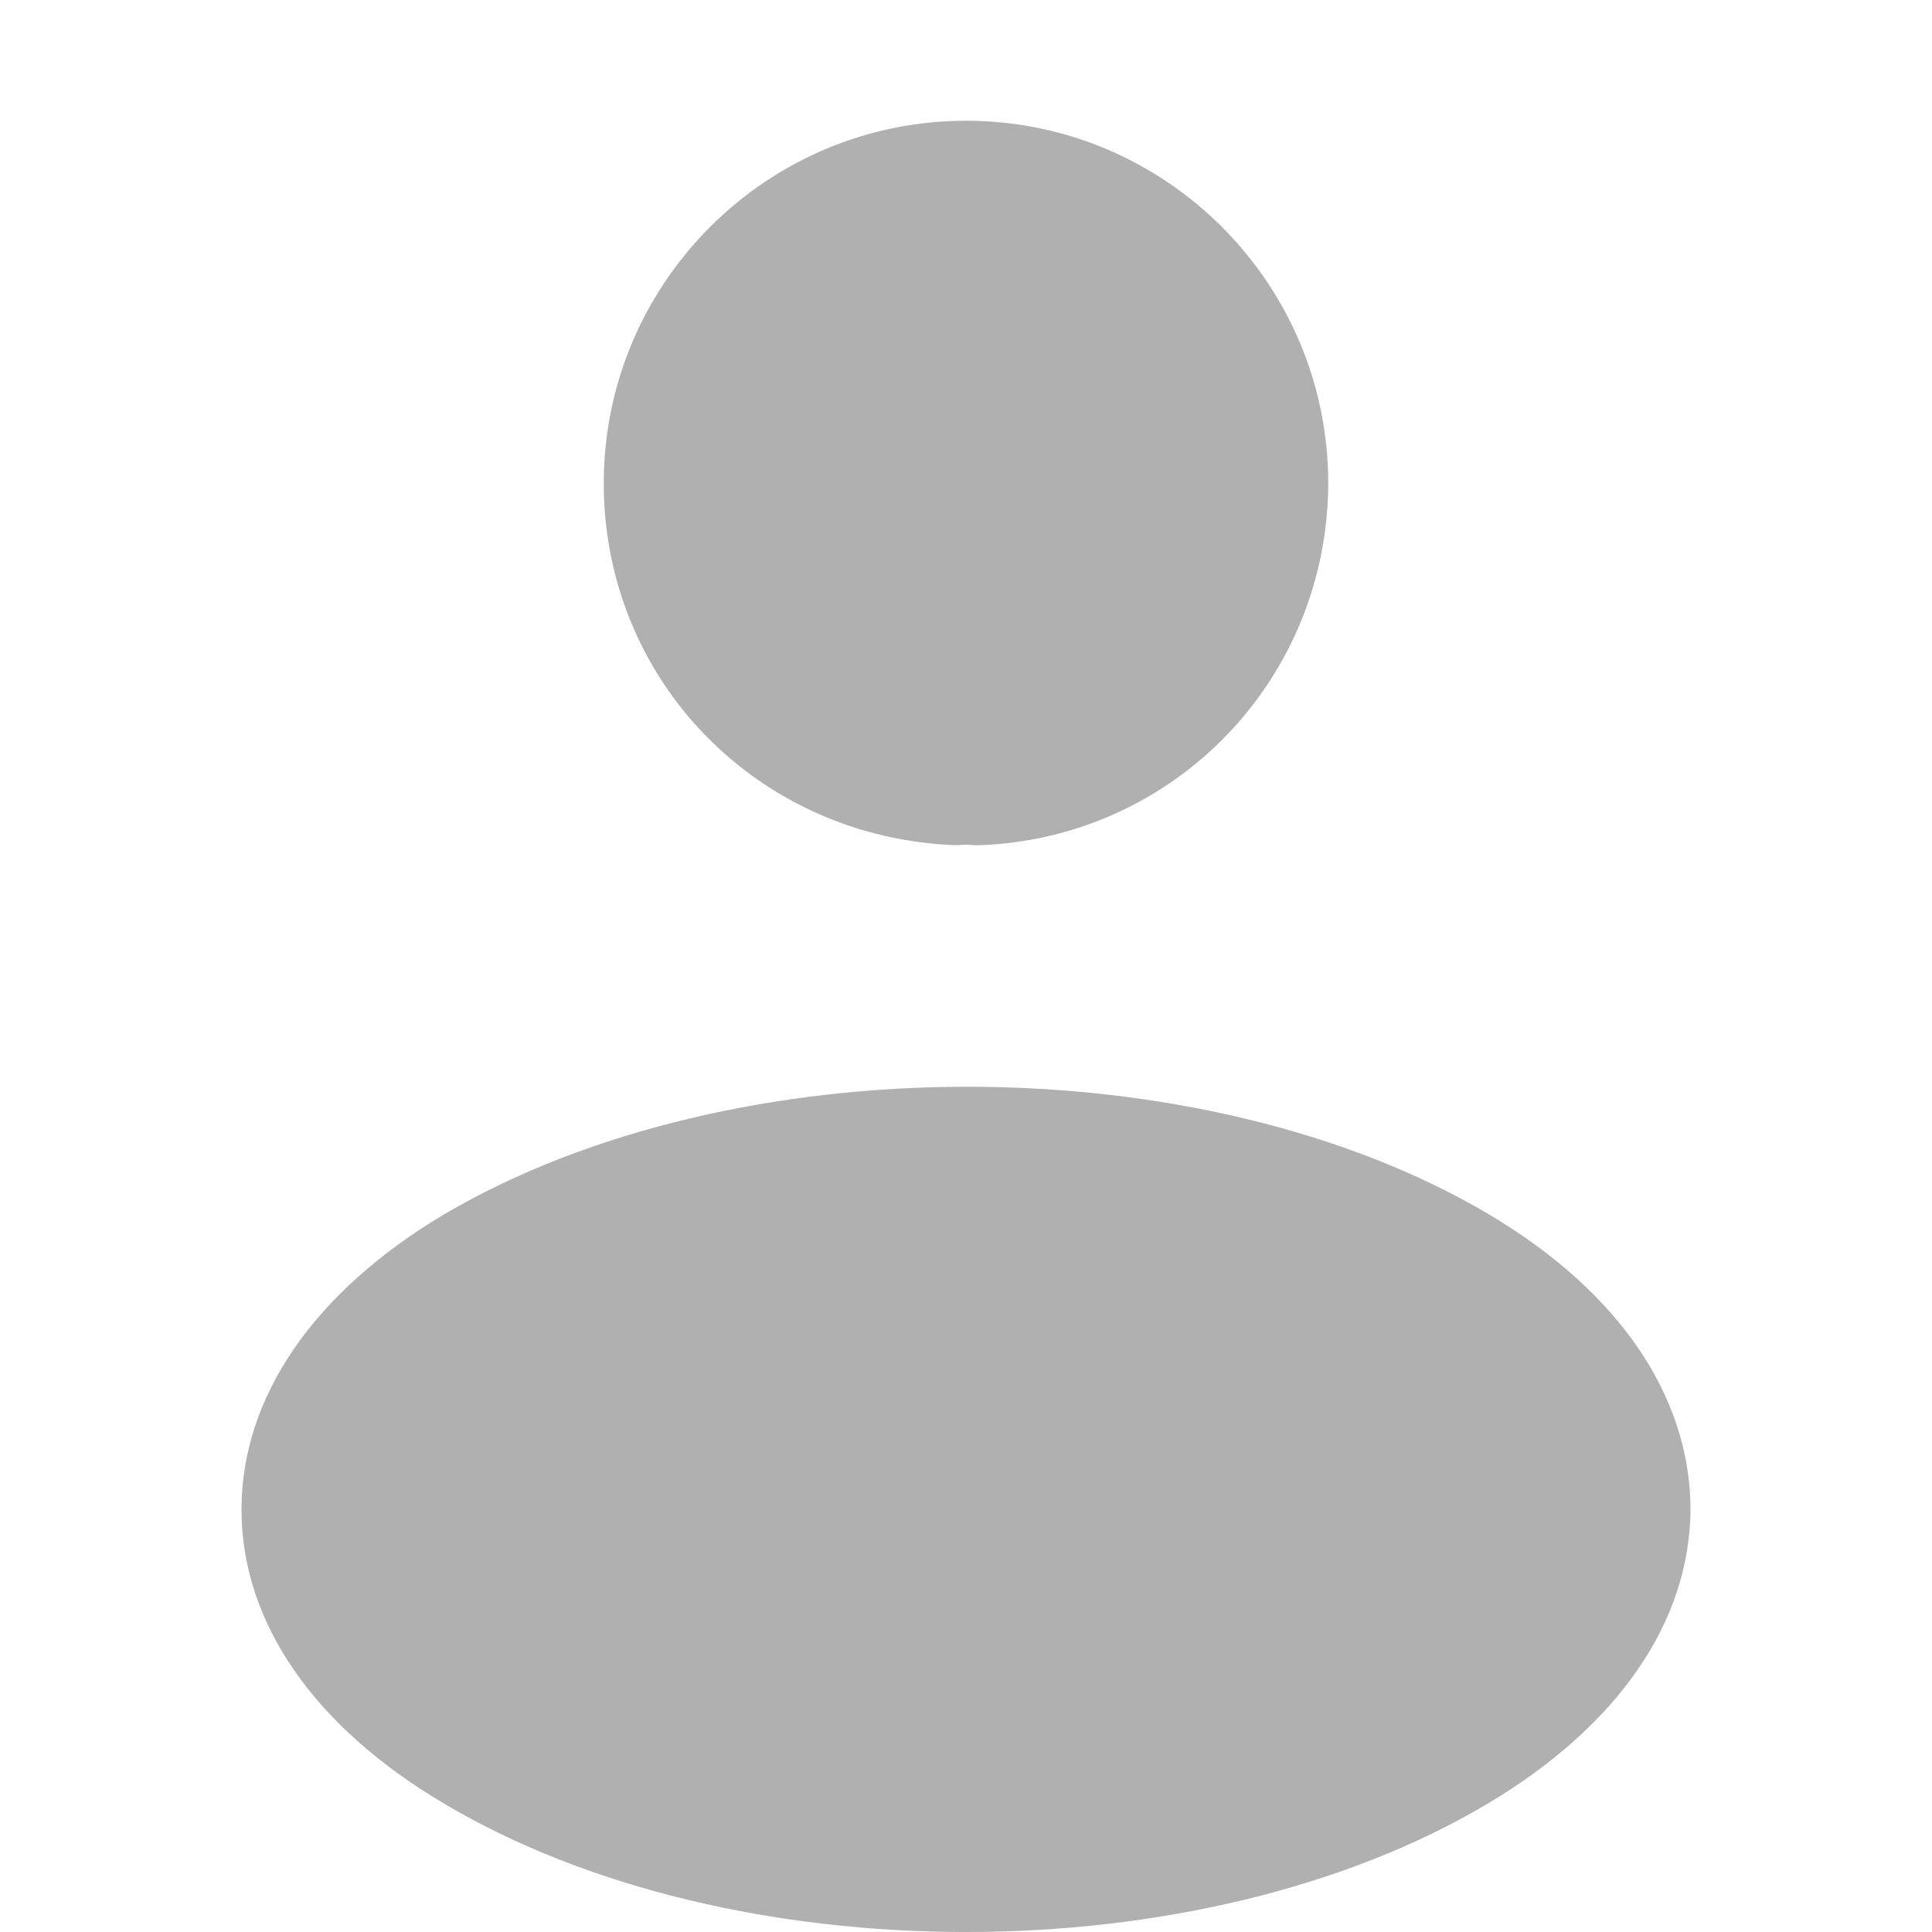 <svg width="16" height="16" viewBox="0 0 16 16" fill="none" xmlns="http://www.w3.org/2000/svg">
<g id="frame">
<path id="Vector" d="M8 1C6.345 1 5 2.347 5 4.003C5 5.628 6.269 6.943 7.924 7C7.975 6.994 8.025 6.994 8.063 7C8.076 7 8.082 7 8.095 7C8.101 7 8.101 7 8.107 7C9.724 6.943 10.994 5.628 11 4.003C11 2.347 9.655 1 8 1Z" fill="#B0B0B0"/>
<path id="Vector_2" d="M12.329 10.056C9.952 8.648 6.074 8.648 3.679 10.056C2.597 10.7 2 11.571 2 12.502C2 13.433 2.597 14.296 3.67 14.932C4.864 15.644 6.432 16 8 16C9.568 16 11.136 15.644 12.329 14.932C13.403 14.289 14 13.426 14 12.487C13.992 11.555 13.403 10.692 12.329 10.056Z" fill="#B0B0B0"/>
</g>
</svg>
